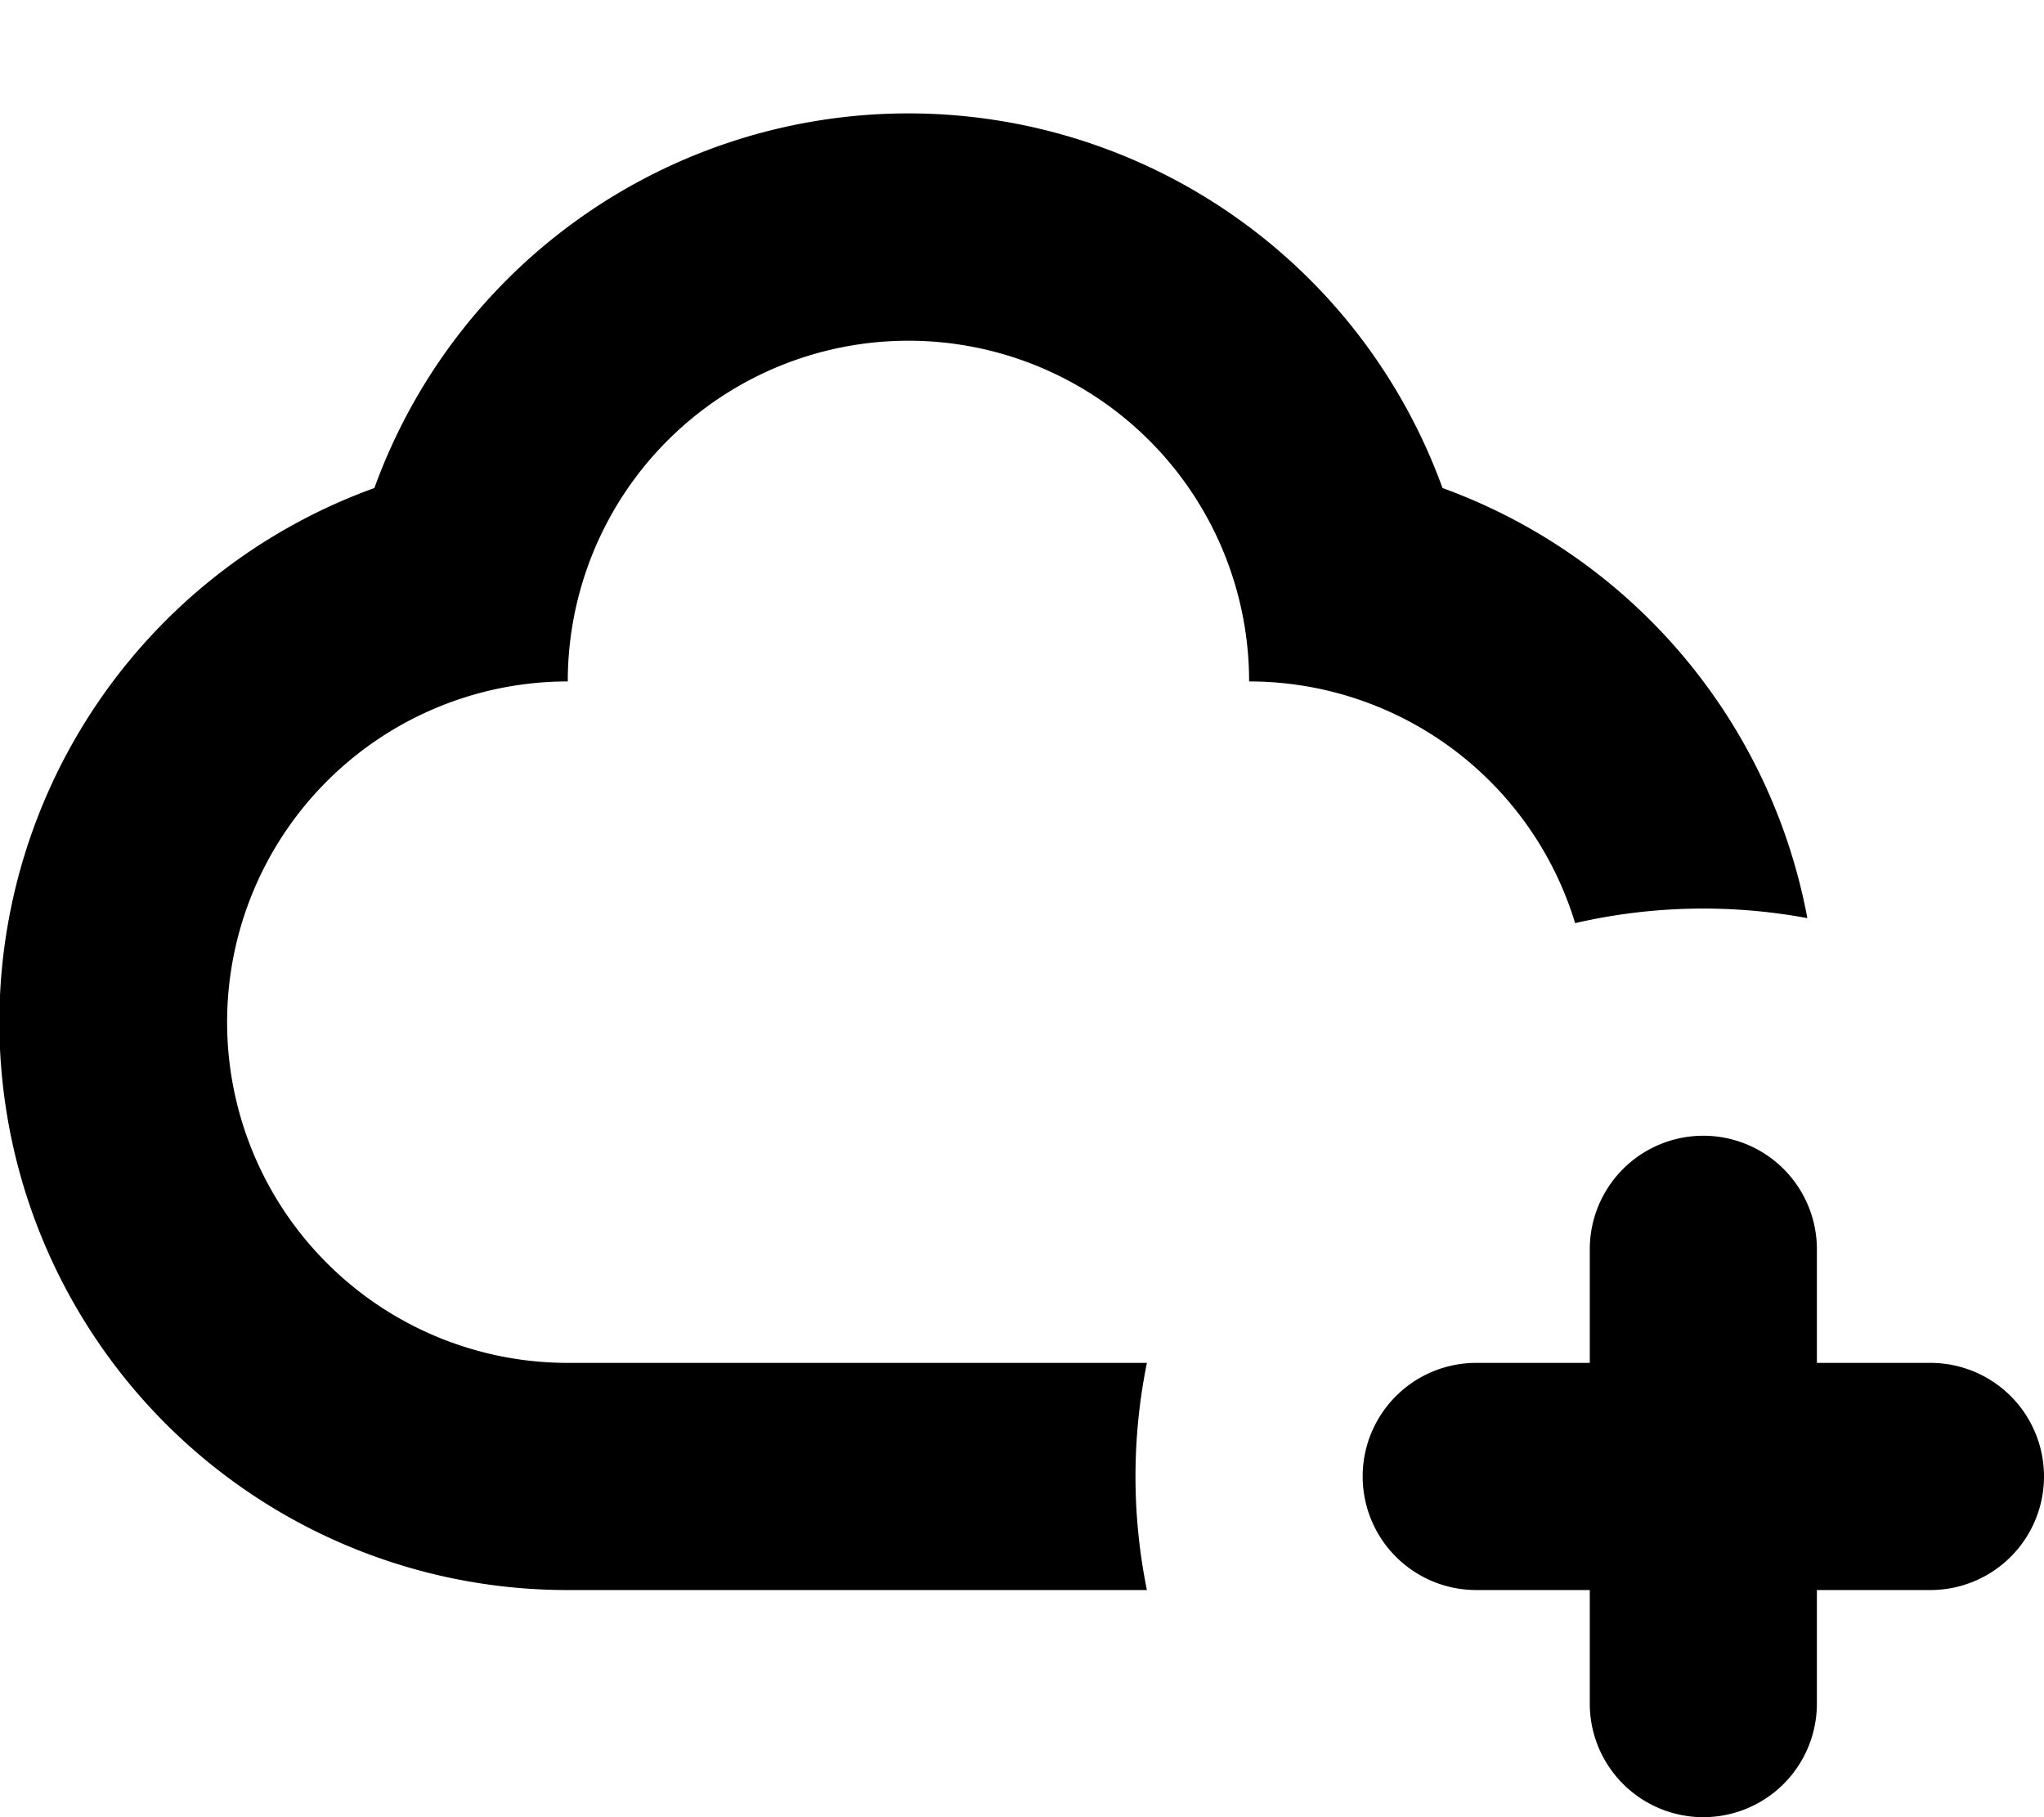<svg width="18" height="16" viewBox="0 0 18 16" xmlns="http://www.w3.org/2000/svg"><path d="M3.297 4.297a5.002 5.002 0 0 1 9.406 0 5.008 5.008 0 0 1 3.213 3.787 5.027 5.027 0 0 0-2.045.044A3.001 3.001 0 0 0 11 6a3 3 0 0 0-6 0 3 3 0 1 0 0 6h5.1a5.022 5.022 0 0 0 0 2H5a5 5 0 0 1-1.703-9.703ZM14 11a1 1 0 1 1 2 0v1h1a1 1 0 1 1 0 2h-1v1a1 1 0 1 1-2 0v-1h-1a1 1 0 1 1 0-2h1v-1Z"/></svg>